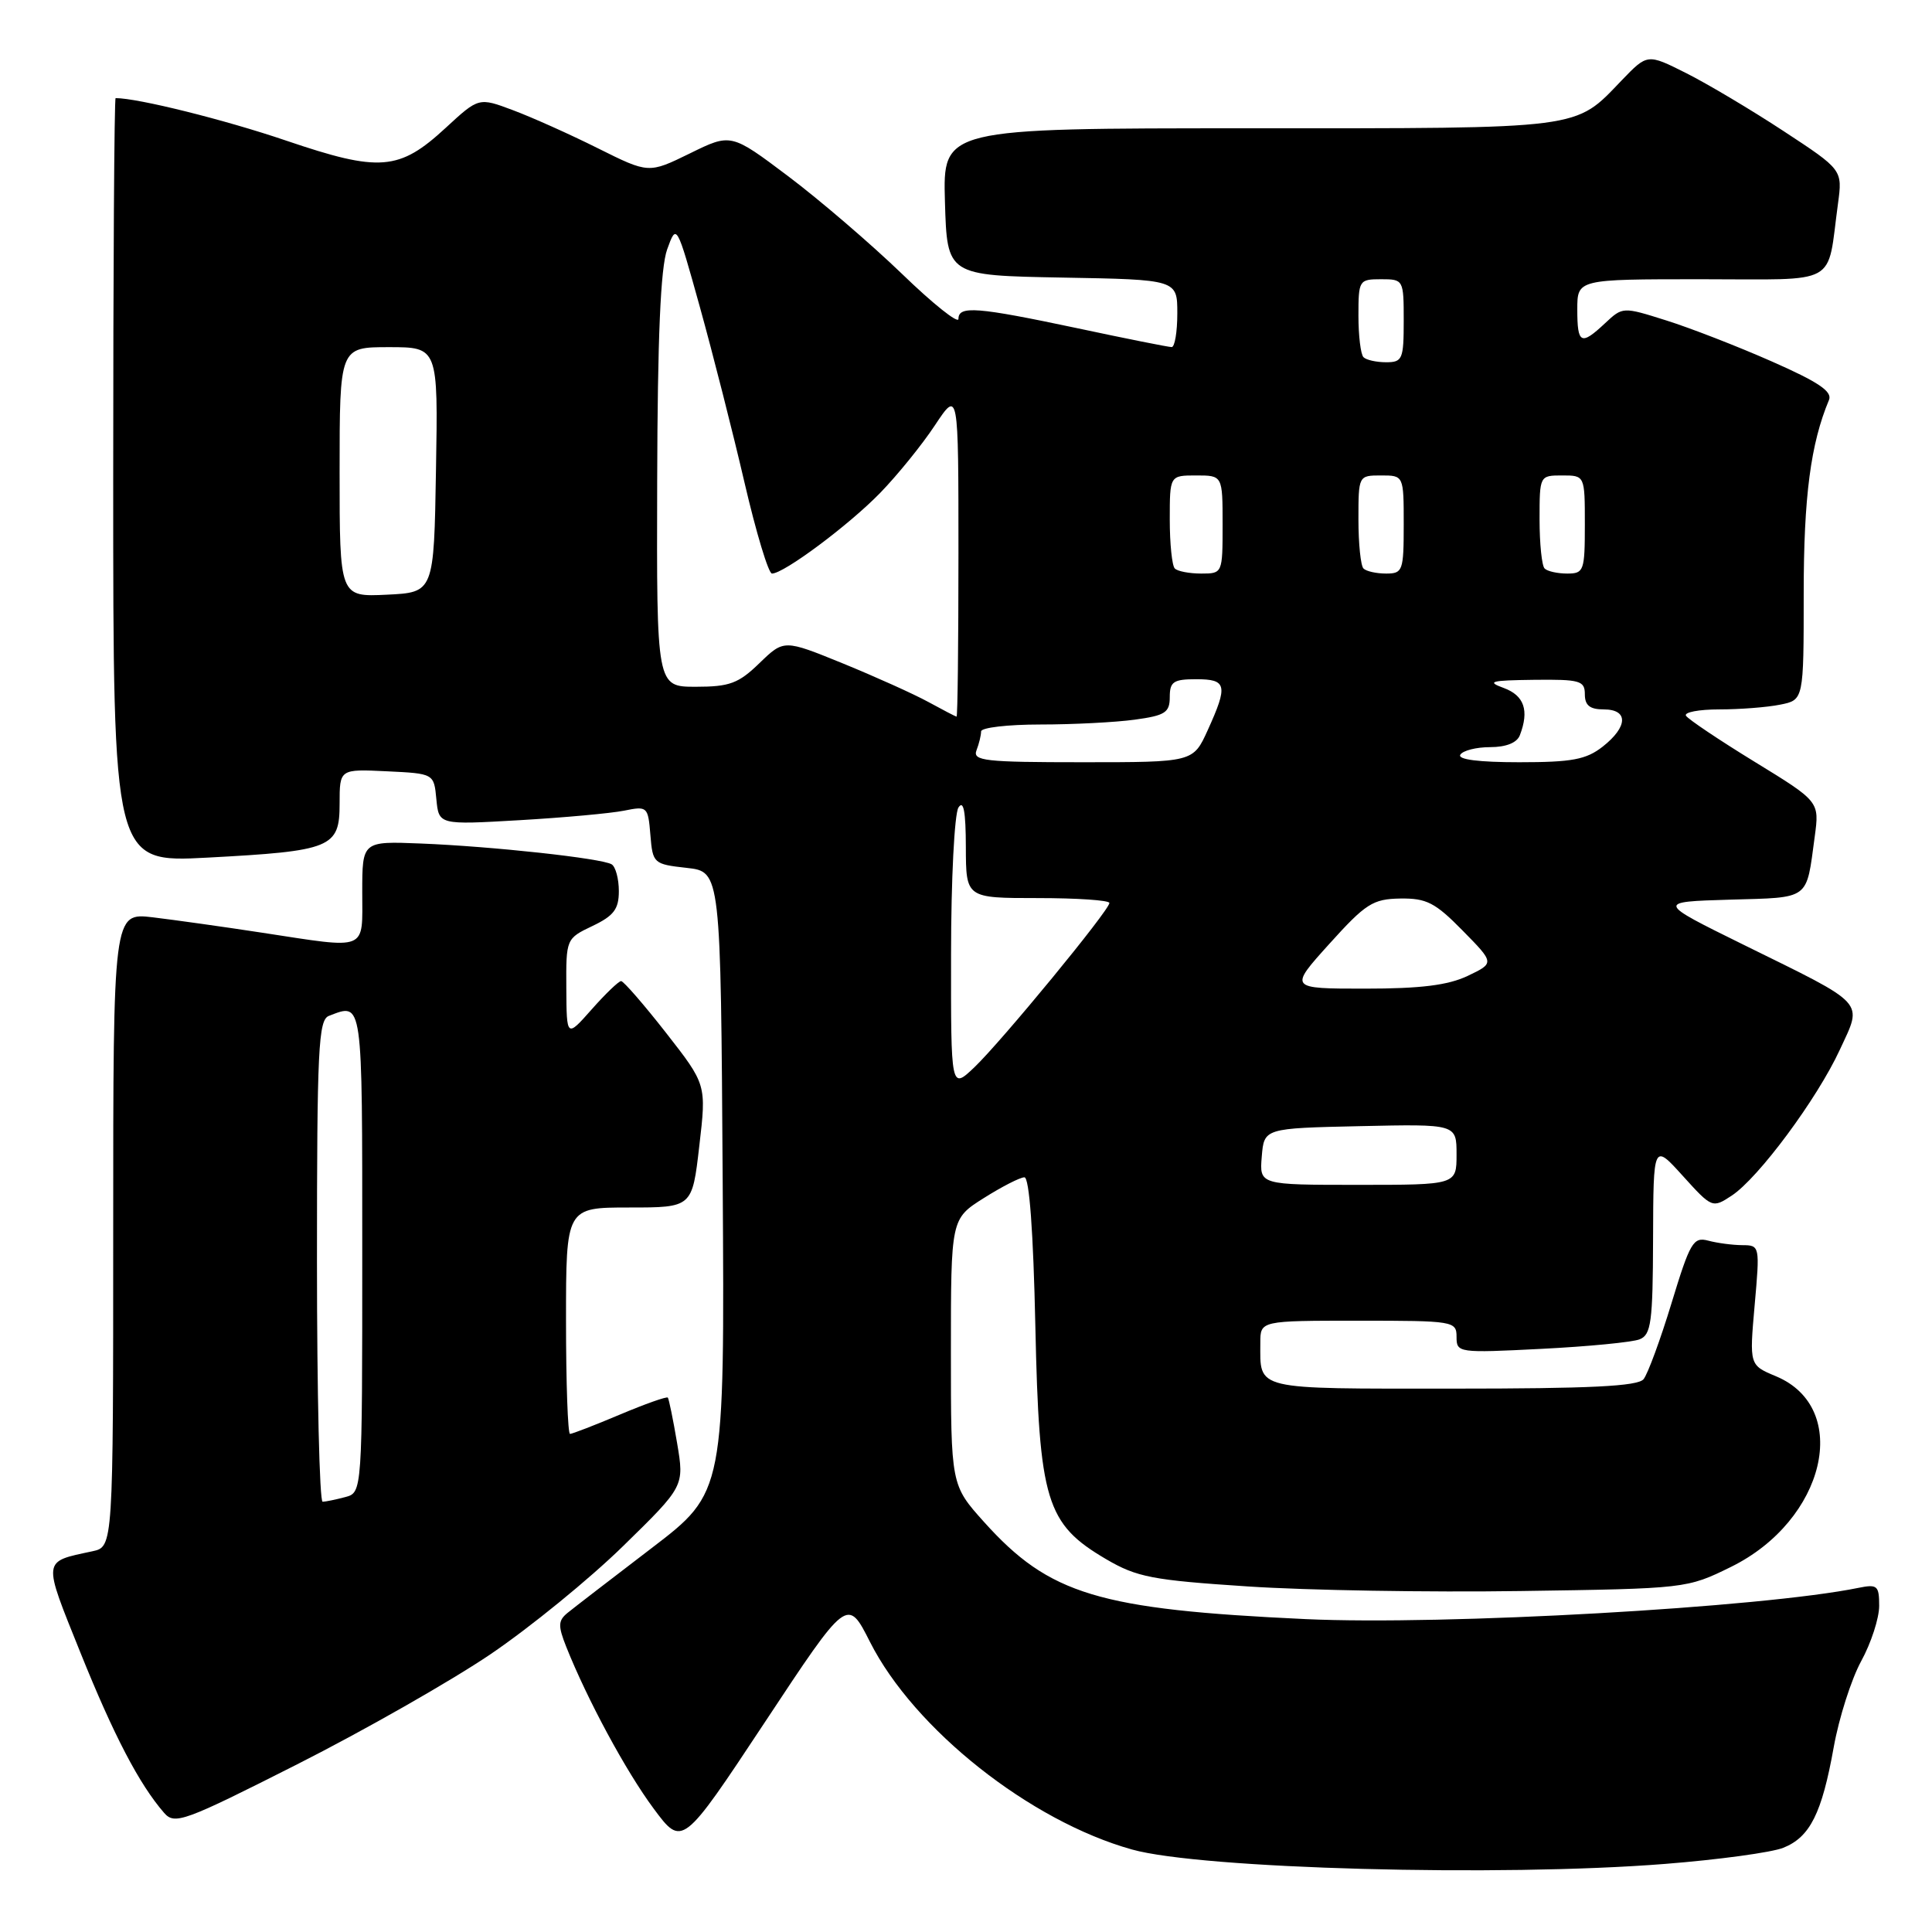 <?xml version="1.0" encoding="UTF-8" standalone="no"?>
<!DOCTYPE svg PUBLIC "-//W3C//DTD SVG 1.1//EN" "http://www.w3.org/Graphics/SVG/1.1/DTD/svg11.dtd" >
<svg xmlns="http://www.w3.org/2000/svg" xmlns:xlink="http://www.w3.org/1999/xlink" version="1.1" viewBox="0 0 256 256">
 <g >
 <path fill="currentColor"
d=" M 220.60 246.98 C 227.70 246.42 234.76 245.46 236.30 244.84 C 239.84 243.42 241.41 240.28 242.98 231.50 C 243.67 227.65 245.30 222.53 246.61 220.12 C 247.93 217.72 249.00 214.42 249.00 212.79 C 249.00 210.10 248.76 209.89 246.25 210.40 C 233.47 213.01 191.35 215.39 173.00 214.54 C 145.55 213.26 139.05 211.30 130.40 201.68 C 126.00 196.78 126.00 196.78 126.00 179.14 C 126.00 161.50 126.00 161.50 130.36 158.75 C 132.75 157.24 135.17 156.00 135.74 156.00 C 136.39 156.00 136.92 163.16 137.19 175.75 C 137.69 198.93 138.60 201.92 146.57 206.60 C 150.65 208.99 152.69 209.38 165.33 210.21 C 173.12 210.73 189.40 211.00 201.50 210.82 C 223.41 210.50 223.53 210.49 229.35 207.63 C 241.88 201.47 245.40 186.57 235.32 182.36 C 231.80 180.89 231.80 180.89 232.50 172.95 C 233.20 165.07 233.19 165.00 230.85 164.99 C 229.56 164.98 227.53 164.71 226.34 164.39 C 224.37 163.87 223.94 164.61 221.49 172.66 C 220.01 177.52 218.34 182.06 217.78 182.75 C 217.01 183.69 210.69 184.00 192.48 184.00 C 165.89 184.00 167.00 184.27 167.00 177.92 C 167.00 175.00 167.00 175.00 180.00 175.00 C 192.63 175.00 193.00 175.06 193.00 177.15 C 193.00 179.25 193.23 179.29 204.25 178.73 C 210.44 178.42 216.29 177.85 217.25 177.47 C 218.78 176.87 219.01 175.23 219.04 164.14 C 219.08 151.50 219.08 151.50 222.98 155.81 C 226.84 160.08 226.91 160.10 229.44 158.44 C 232.98 156.13 240.78 145.61 243.79 139.09 C 246.82 132.54 247.51 133.30 231.00 125.17 C 219.50 119.50 219.50 119.50 229.19 119.21 C 239.95 118.90 239.31 119.37 240.46 110.86 C 241.09 106.21 241.09 106.21 232.51 100.95 C 227.78 98.05 223.69 95.30 223.40 94.84 C 223.12 94.38 225.10 94.00 227.82 94.00 C 230.53 94.00 234.16 93.72 235.88 93.37 C 239.00 92.75 239.00 92.75 239.00 78.59 C 239.00 65.82 239.92 58.79 242.35 53.00 C 242.82 51.87 240.94 50.61 234.74 47.88 C 230.21 45.88 223.92 43.44 220.76 42.45 C 215.03 40.64 215.01 40.65 212.69 42.82 C 209.48 45.83 209.00 45.59 209.00 41.00 C 209.00 37.00 209.00 37.00 225.42 37.00 C 243.95 37.00 242.03 38.06 243.54 27.00 C 244.15 22.50 244.15 22.50 236.33 17.37 C 232.02 14.54 226.20 11.08 223.39 9.67 C 218.29 7.11 218.29 7.11 214.89 10.64 C 208.59 17.20 210.15 17.00 165.51 17.00 C 124.93 17.00 124.93 17.00 125.21 26.75 C 125.50 36.50 125.50 36.50 140.75 36.78 C 156.00 37.05 156.00 37.05 156.00 41.53 C 156.00 43.99 155.66 46.00 155.25 45.99 C 154.84 45.99 149.21 44.87 142.75 43.49 C 129.42 40.67 127.00 40.48 127.00 42.26 C 127.00 42.95 123.63 40.27 119.52 36.29 C 115.40 32.32 108.62 26.50 104.45 23.36 C 96.86 17.65 96.86 17.65 91.41 20.33 C 85.95 23.00 85.95 23.00 79.23 19.65 C 75.53 17.80 70.46 15.53 67.97 14.60 C 63.44 12.90 63.44 12.90 59.07 16.93 C 52.89 22.64 50.31 22.84 37.91 18.63 C 29.80 15.87 18.27 13.00 15.32 13.00 C 15.14 13.00 15.00 35.79 15.00 63.65 C 15.00 114.30 15.00 114.30 27.47 113.64 C 43.96 112.76 45.00 112.33 45.00 106.48 C 45.00 101.90 45.00 101.90 51.25 102.20 C 57.50 102.50 57.50 102.50 57.82 105.90 C 58.15 109.30 58.15 109.30 68.82 108.68 C 74.70 108.34 80.93 107.77 82.68 107.42 C 85.79 106.79 85.87 106.87 86.18 110.64 C 86.49 114.41 86.60 114.51 91.00 115.00 C 95.50 115.50 95.50 115.50 95.76 156.62 C 96.02 197.74 96.02 197.74 86.36 205.12 C 81.05 209.18 76.03 213.04 75.21 213.71 C 73.95 214.74 73.92 215.41 75.03 218.21 C 77.81 225.19 82.95 234.72 86.60 239.63 C 90.40 244.75 90.40 244.75 101.35 228.20 C 112.29 211.65 112.29 211.65 115.28 217.57 C 121.13 229.13 136.49 241.30 150.00 245.07 C 159.17 247.64 198.76 248.71 220.60 246.98 Z  M 65.00 219.19 C 70.22 215.65 78.14 209.20 82.59 204.84 C 90.68 196.93 90.68 196.93 89.72 191.22 C 89.19 188.07 88.63 185.36 88.49 185.19 C 88.34 185.02 85.48 186.03 82.14 187.44 C 78.80 188.85 75.82 190.00 75.53 190.00 C 75.24 190.00 75.00 183.25 75.00 175.00 C 75.00 160.00 75.00 160.00 83.36 160.00 C 91.72 160.00 91.72 160.00 92.66 151.85 C 93.61 143.71 93.61 143.71 88.25 136.85 C 85.30 133.08 82.62 130.00 82.30 130.00 C 81.98 130.00 80.22 131.69 78.40 133.75 C 75.08 137.50 75.08 137.50 75.04 130.94 C 75.00 124.40 75.02 124.36 78.50 122.70 C 81.33 121.35 82.00 120.47 82.00 118.08 C 82.00 116.45 81.57 114.85 81.05 114.53 C 79.75 113.73 65.26 112.15 55.75 111.77 C 48.00 111.46 48.00 111.46 48.00 118.23 C 48.00 126.12 48.91 125.75 34.74 123.59 C 29.66 122.81 23.14 121.90 20.25 121.55 C 15.00 120.93 15.00 120.93 15.00 162.95 C 15.00 204.96 15.00 204.96 12.25 205.55 C 5.56 206.99 5.62 206.45 10.66 218.99 C 15.07 229.95 18.46 236.44 21.75 240.22 C 23.15 241.82 24.36 241.38 39.38 233.78 C 48.24 229.30 59.77 222.73 65.00 219.19 Z  M 167.19 153.25 C 167.50 149.50 167.50 149.50 180.25 149.22 C 193.00 148.94 193.00 148.94 193.00 152.97 C 193.00 157.00 193.00 157.00 179.94 157.00 C 166.88 157.00 166.88 157.00 167.19 153.25 Z  M 126.02 126.44 C 126.02 116.57 126.47 107.83 127.00 107.00 C 127.68 105.95 127.97 107.52 127.98 112.25 C 128.00 119.00 128.00 119.00 137.50 119.00 C 142.72 119.00 147.00 119.29 147.00 119.65 C 147.00 120.61 132.69 138.01 129.09 141.44 C 126.00 144.37 126.00 144.37 126.02 126.44 Z  M 176.15 125.06 C 180.96 119.73 181.91 119.12 185.54 119.06 C 189.02 119.01 190.17 119.60 193.81 123.31 C 198.04 127.61 198.04 127.61 194.48 129.31 C 191.87 130.55 188.26 131.00 180.86 131.00 C 170.79 131.00 170.79 131.00 176.15 125.06 Z  M 129.39 99.42 C 129.73 98.55 130.00 97.42 130.00 96.92 C 130.00 96.41 133.54 96.00 137.86 96.00 C 142.18 96.00 147.81 95.71 150.36 95.36 C 154.39 94.81 155.00 94.42 155.00 92.36 C 155.00 90.33 155.49 90.00 158.50 90.00 C 162.56 90.00 162.74 90.78 160.03 96.75 C 158.10 101.00 158.10 101.00 143.44 101.00 C 130.49 101.00 128.86 100.82 129.39 99.42 Z  M 193.50 100.00 C 193.84 99.45 195.62 99.00 197.45 99.00 C 199.57 99.00 201.01 98.42 201.39 97.42 C 202.65 94.14 201.97 92.16 199.25 91.16 C 196.92 90.31 197.52 90.15 203.25 90.08 C 209.36 90.01 210.00 90.19 210.00 92.00 C 210.00 93.47 210.67 94.00 212.50 94.00 C 215.79 94.00 215.73 96.28 212.37 98.93 C 210.17 100.65 208.31 101.00 201.31 101.00 C 195.94 101.00 193.11 100.64 193.50 100.00 Z  M 123.00 93.01 C 121.08 91.96 115.99 89.67 111.69 87.91 C 103.88 84.73 103.88 84.73 100.64 87.86 C 97.86 90.56 96.68 91.00 92.20 91.00 C 87.00 91.00 87.00 91.00 87.08 63.75 C 87.13 44.66 87.53 35.47 88.40 33.05 C 89.65 29.59 89.65 29.59 92.75 40.73 C 94.45 46.86 97.11 57.30 98.65 63.94 C 100.19 70.57 101.83 76.00 102.29 76.00 C 103.87 76.00 112.48 69.58 116.64 65.30 C 118.92 62.95 122.19 58.92 123.89 56.34 C 127.00 51.66 127.00 51.66 127.00 73.33 C 127.00 85.25 126.89 94.98 126.75 94.96 C 126.61 94.94 124.92 94.06 123.00 93.01 Z  M 45.00 62.55 C 45.00 46.00 45.00 46.00 51.52 46.00 C 58.05 46.00 58.05 46.00 57.77 62.25 C 57.50 78.50 57.50 78.50 51.25 78.80 C 45.00 79.10 45.00 79.10 45.00 62.55 Z  M 155.67 75.33 C 155.30 74.97 155.00 72.04 155.00 68.83 C 155.00 63.00 155.00 63.00 158.50 63.00 C 162.00 63.00 162.00 63.00 162.00 69.50 C 162.00 75.97 161.99 76.00 159.17 76.00 C 157.61 76.00 156.03 75.70 155.67 75.33 Z  M 180.67 75.33 C 180.30 74.97 180.00 72.04 180.00 68.83 C 180.00 63.02 180.01 63.00 183.00 63.00 C 186.00 63.00 186.00 63.00 186.00 69.50 C 186.00 75.64 185.87 76.00 183.67 76.00 C 182.38 76.00 181.03 75.70 180.67 75.33 Z  M 204.67 75.33 C 204.30 74.97 204.00 72.04 204.00 68.83 C 204.00 63.02 204.01 63.00 207.00 63.00 C 210.00 63.00 210.00 63.00 210.00 69.50 C 210.00 75.64 209.87 76.00 207.67 76.00 C 206.38 76.00 205.03 75.70 204.67 75.33 Z  M 180.67 47.33 C 180.30 46.97 180.00 44.49 180.00 41.83 C 180.00 37.13 180.08 37.00 183.00 37.00 C 185.97 37.00 186.00 37.06 186.00 42.50 C 186.00 47.60 185.83 48.00 183.67 48.00 C 182.38 48.00 181.03 47.70 180.67 47.33 Z  M 42.00 167.11 C 42.00 138.95 42.19 135.14 43.58 134.61 C 48.10 132.87 48.00 132.16 48.00 165.88 C 48.00 197.77 48.00 197.77 45.75 198.37 C 44.51 198.70 43.16 198.98 42.75 198.99 C 42.34 198.99 42.00 184.65 42.00 167.11 Z "/>
</g>
</svg>